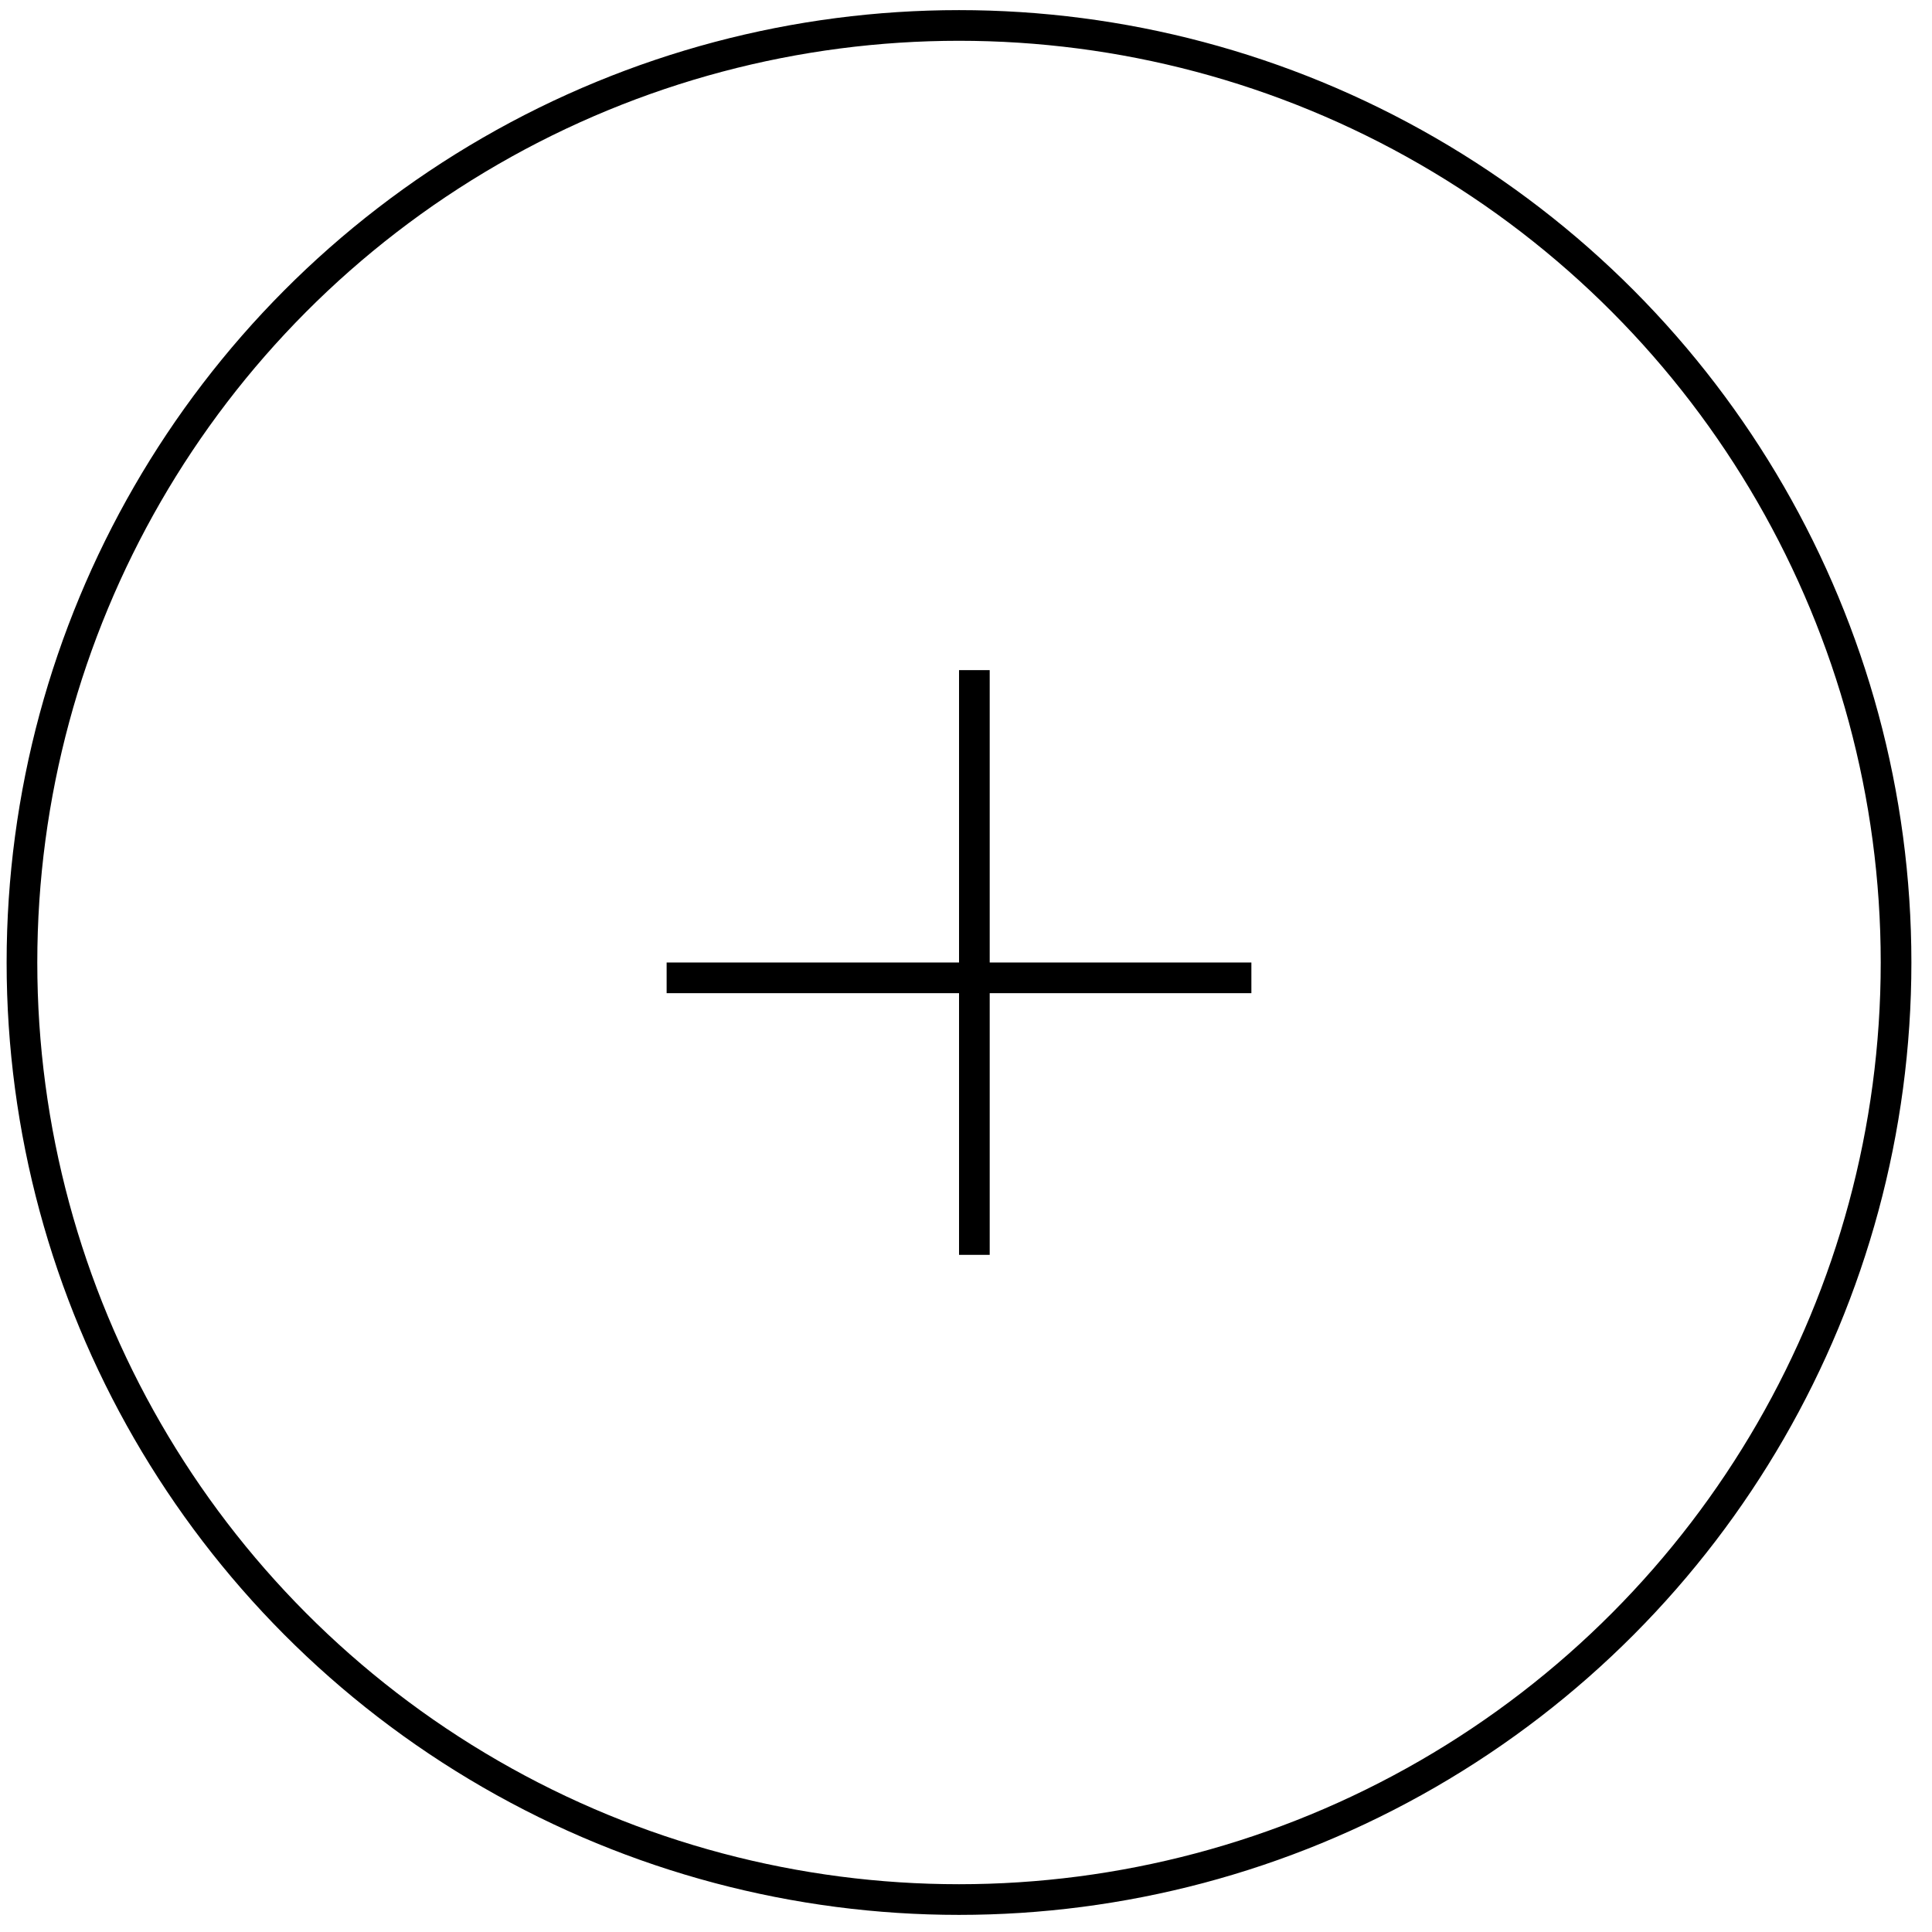 <svg width="63" height="63" viewBox="0 0 63 63" fill="none" xmlns="http://www.w3.org/2000/svg">
<line x1="31.773" y1="21.852" x2="31.773" y2="40.919" stroke="black"/>
<line x1="40.806" y1="31.886" x2="21.738" y2="31.886" stroke="black"/>
<circle cx="31.272" cy="31.386" r="30.556" stroke="black"/>
</svg>
